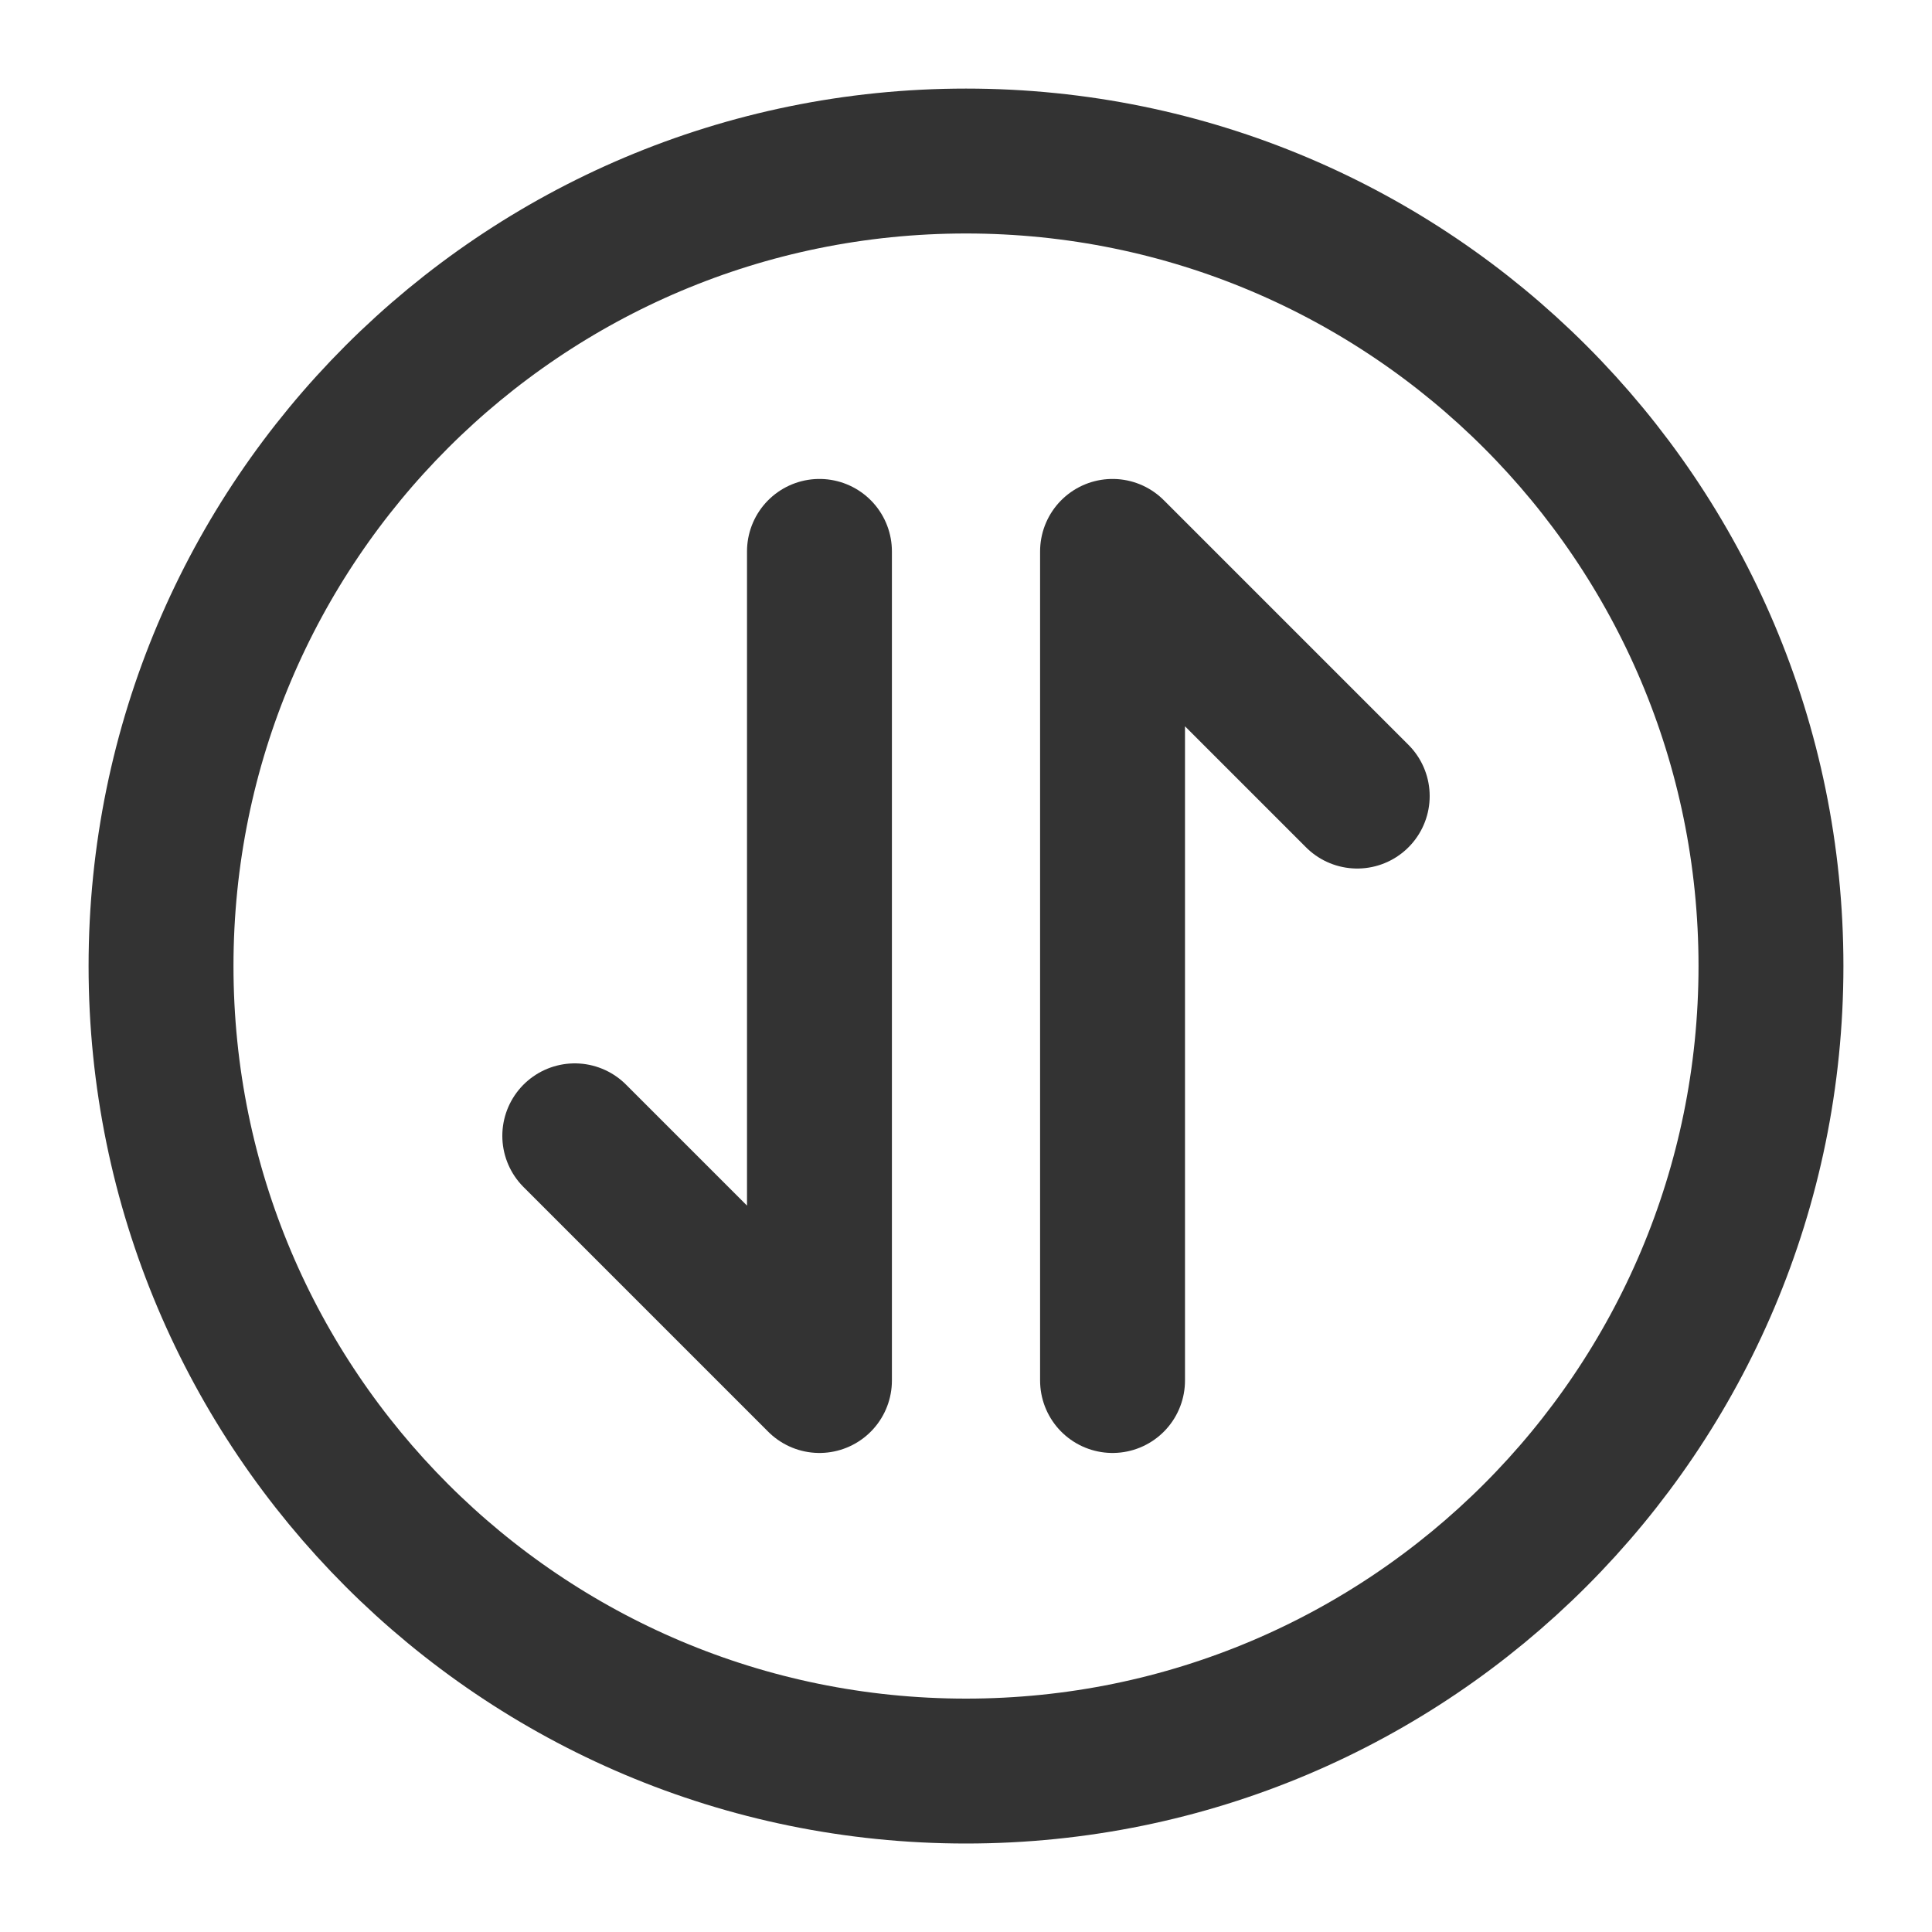 <svg width="20" height="20" viewBox="0 0 20 20" fill="none" xmlns="http://www.w3.org/2000/svg">
<g clip-path="url(#clip0_355_998)">
<path d="M14.05 8.241L11.517 5.708V14.291M5.95 11.758L8.483 14.291V5.708" stroke="black" stroke-opacity="0.8" stroke-width="1.5" stroke-miterlimit="10" stroke-linecap="round" stroke-linejoin="round"/>
<path d="M10 18.334C14.602 18.334 18.333 14.603 18.333 10C18.333 5.398 14.602 1.667 10 1.667C5.397 1.667 1.667 5.398 1.667 10C1.667 14.603 5.397 18.334 10 18.334Z" stroke="black" stroke-opacity="0.8" stroke-width="1.5" stroke-linecap="round" stroke-linejoin="round"/>
</g>
<defs>
<clipPath id="clip0_355_998">
<rect width="20" height="20" fill="white"/>
</clipPath>
</defs>
</svg>
